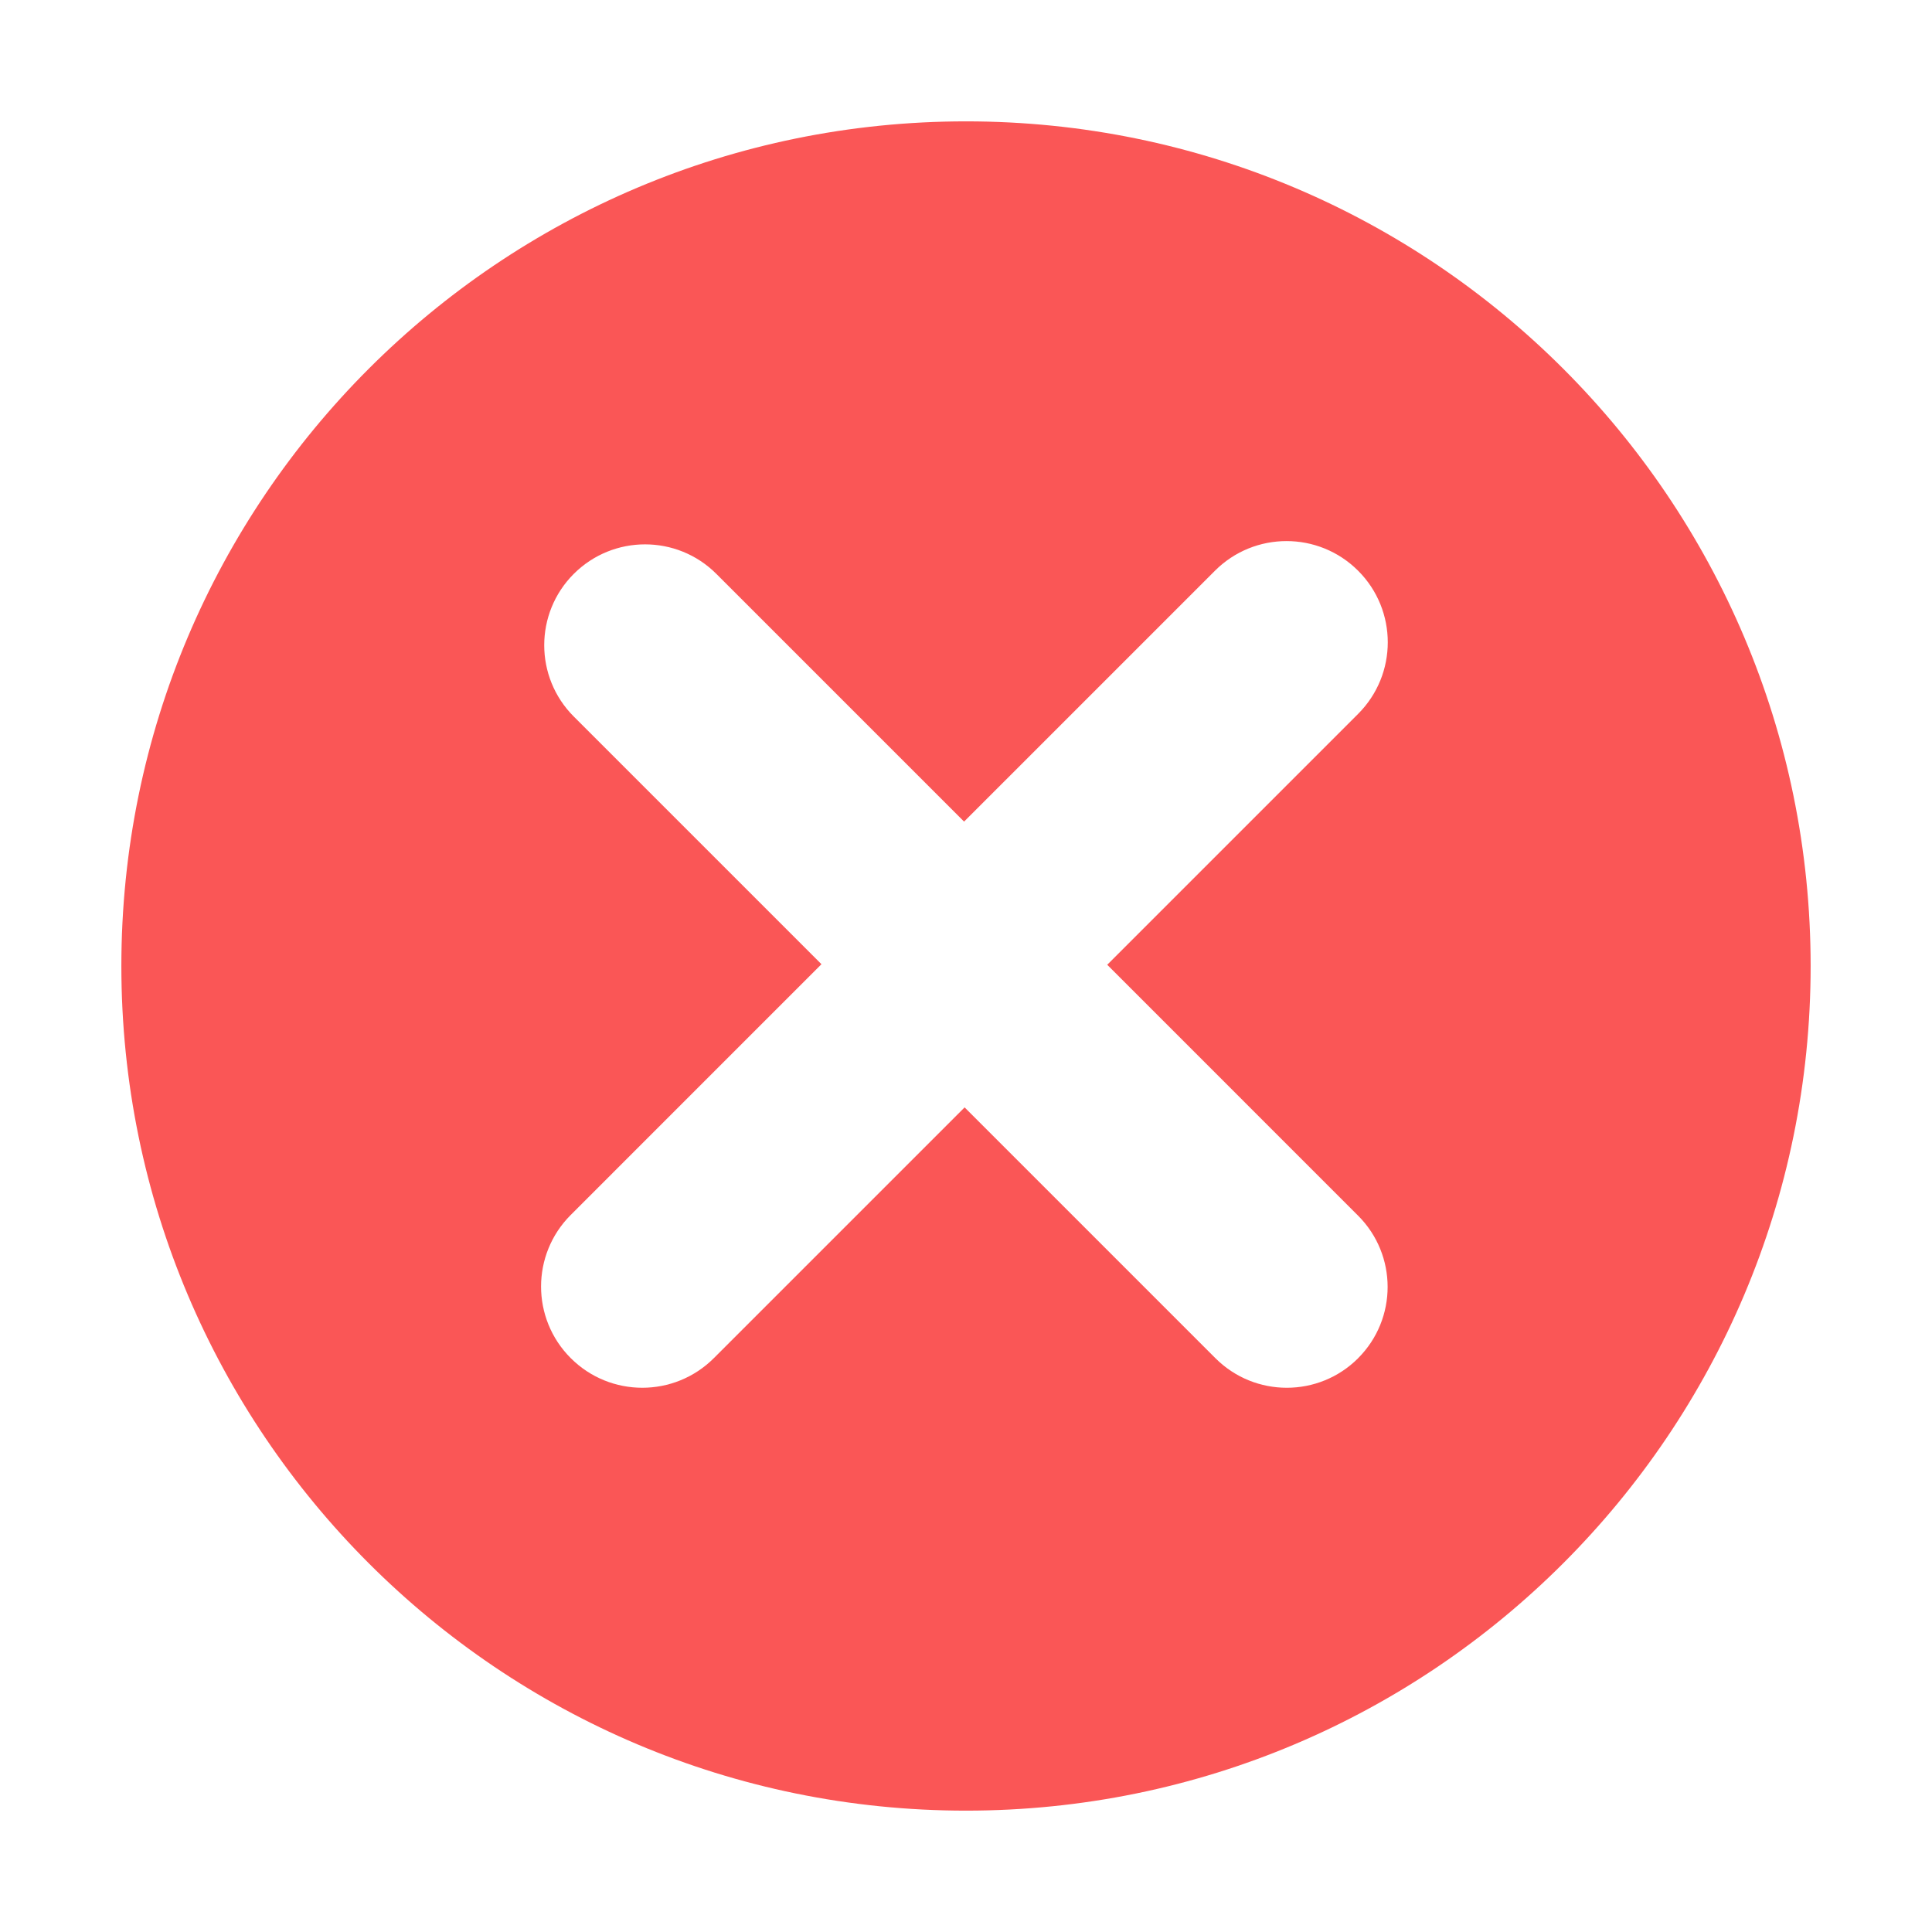 <?xml version="1.0" standalone="no"?><!DOCTYPE svg PUBLIC "-//W3C//DTD SVG 1.1//EN" "http://www.w3.org/Graphics/SVG/1.1/DTD/svg11.dtd"><svg t="1537847720082" class="icon" style="" viewBox="0 0 1024 1024" version="1.1" xmlns="http://www.w3.org/2000/svg" p-id="6692" xmlns:xlink="http://www.w3.org/1999/xlink" width="32" height="32"><defs><style type="text/css"></style></defs><path d="M512 959.677c-247.247 0-447.677-200.43-447.677-447.677S264.753 64.323 512 64.323c247.248 0 447.677 200.43 447.677 447.677S759.246 959.677 512 959.677L512 959.677zM719.833 302.497l-0.005 0c-20.952-20.951-54.923-20.951-75.876 0L510.981 435.469 379.695 304.177c-20.873-20.873-54.712-20.873-75.585 0l-0.005 0c-20.867 20.879-20.867 54.717 0 75.591L435.39 511.053 302.492 643.959c-20.957 20.951-20.957 54.914 0 75.865l0.005 0c20.945 20.956 54.919 20.956 75.876 0l132.893-132.888 132.966 132.971c20.877 20.85 54.717 20.85 75.584 0l0-0.023c20.873-20.873 20.873-54.695 0-75.568L586.852 511.345l132.982-132.978C740.786 357.411 740.786 323.449 719.833 302.497L719.833 302.497z" p-id="6693" fill="#fa5656"></path></svg>